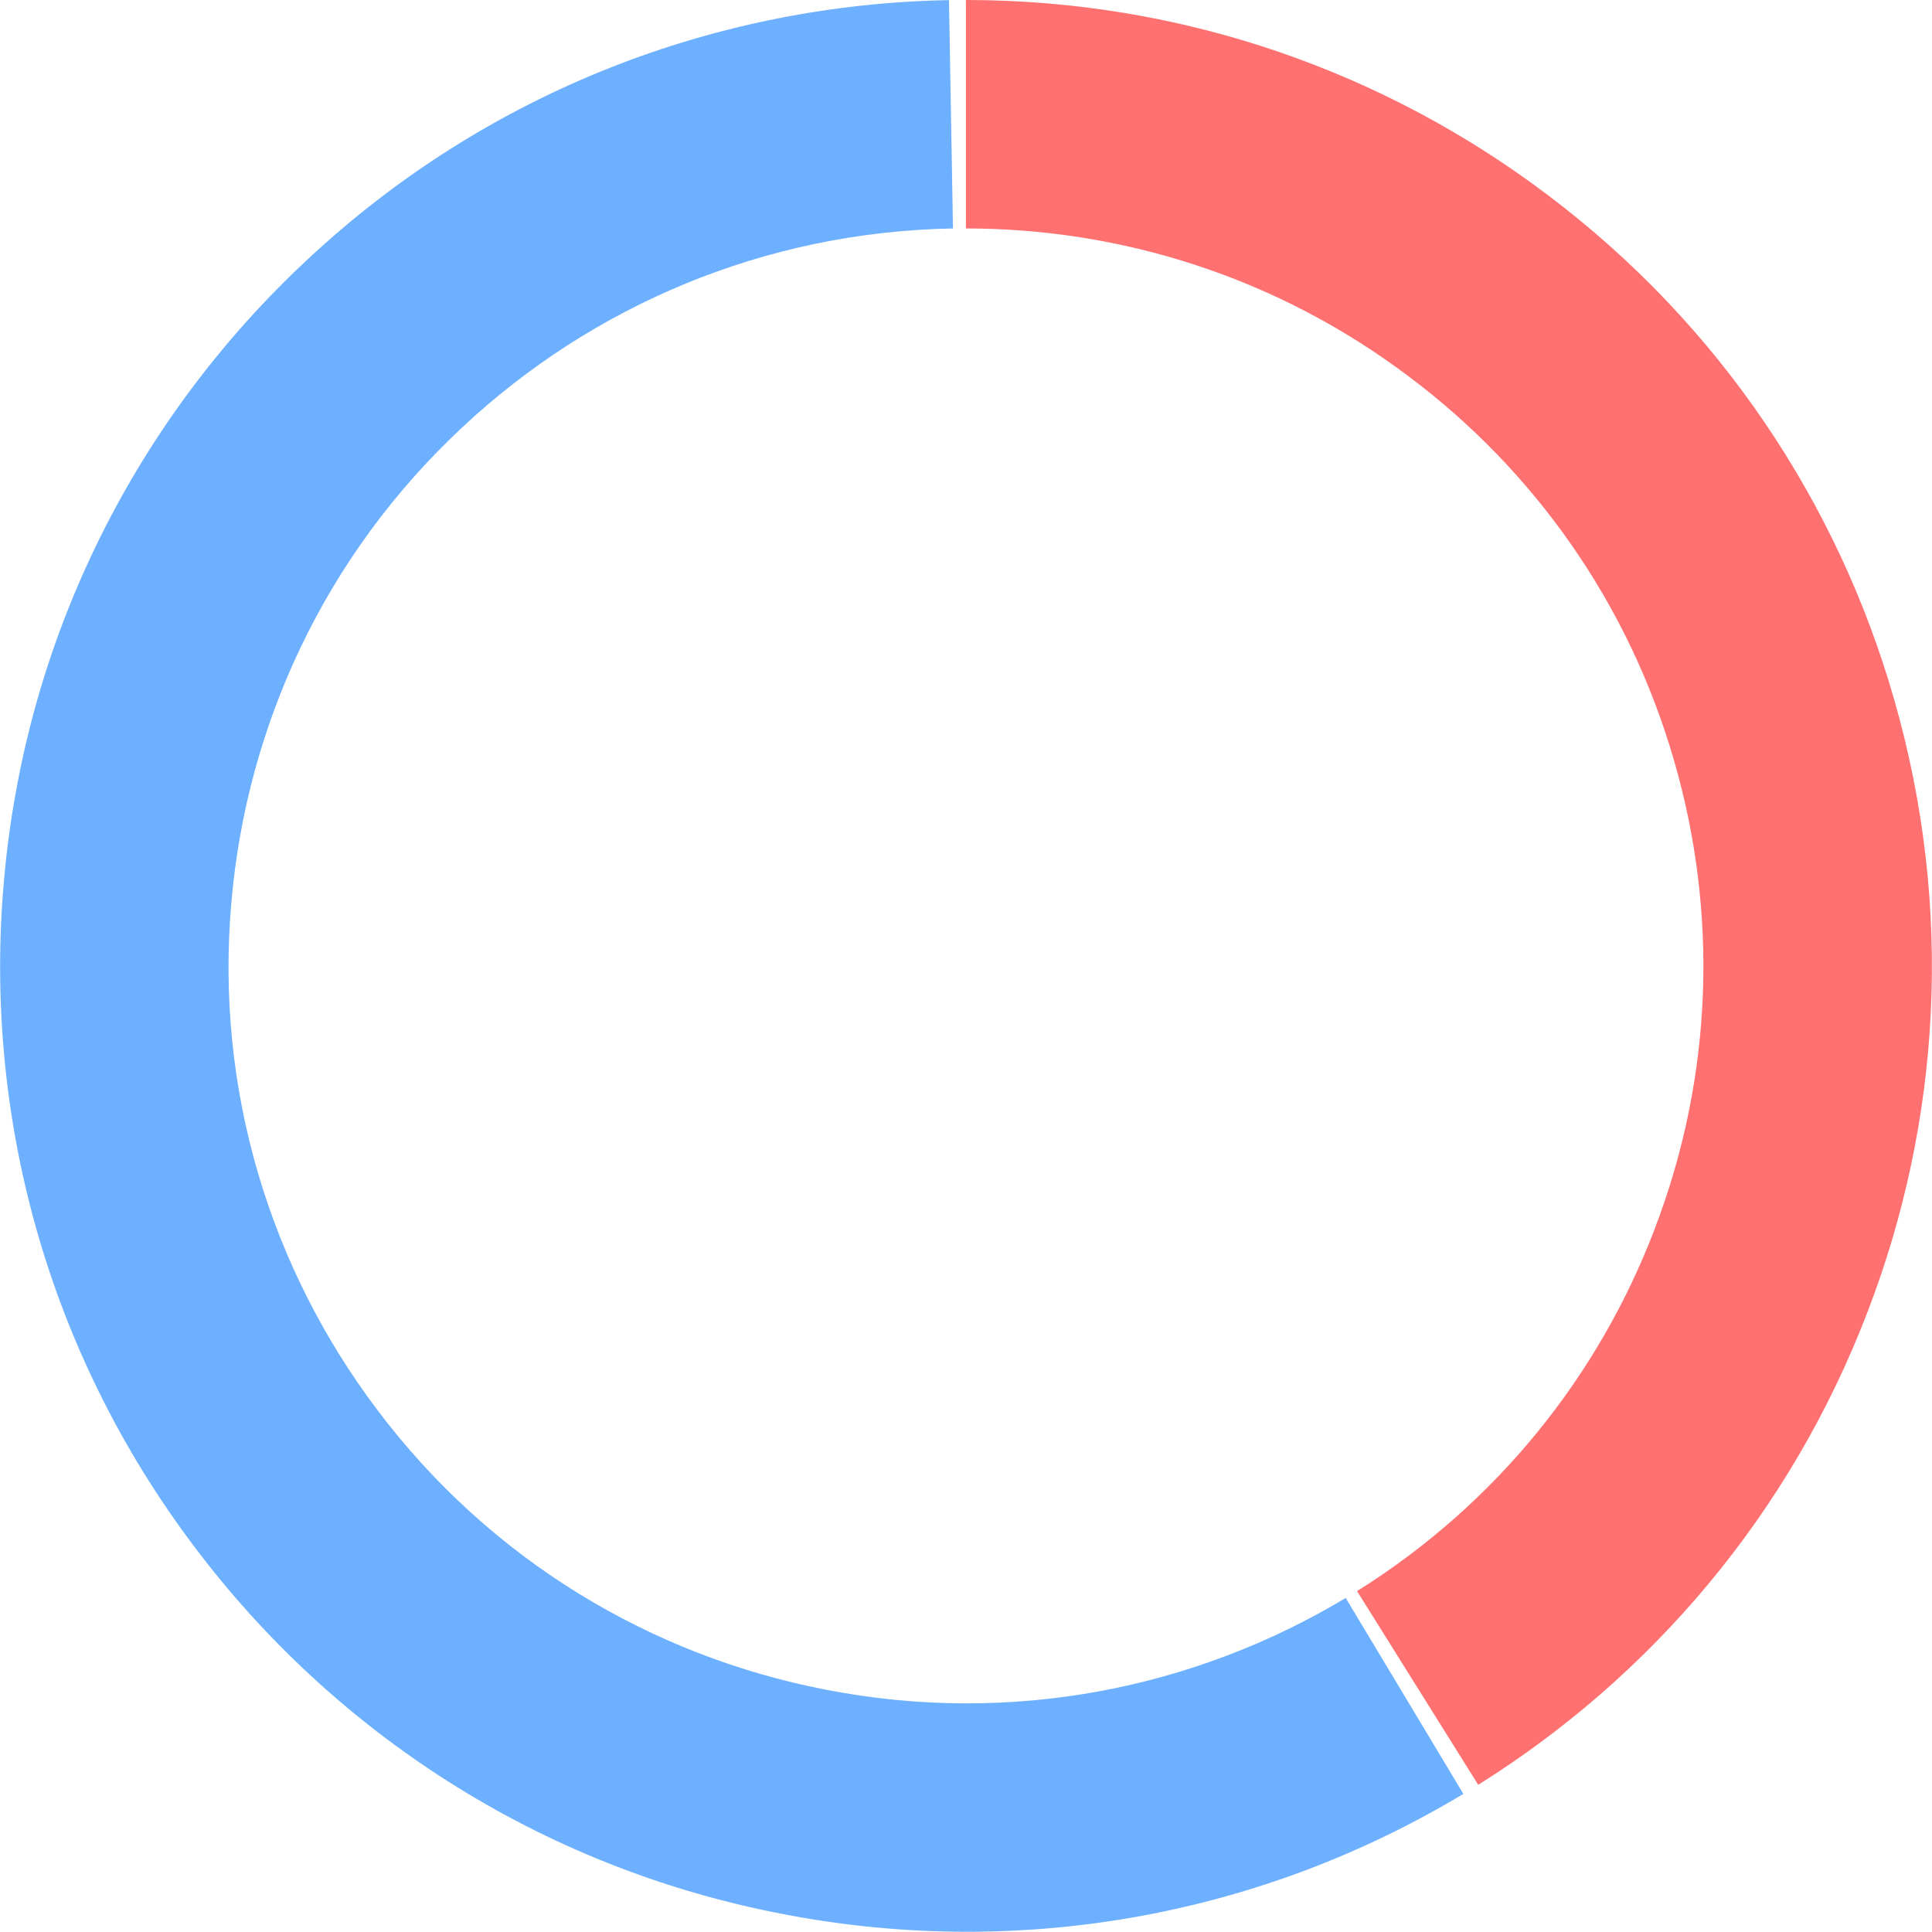 <svg width="155.01" height="155" viewBox="0 0 155.01 155" fill="none" xmlns="http://www.w3.org/2000/svg" xmlns:xlink="http://www.w3.org/1999/xlink">
	<desc>
			Created with Pixso.
	</desc>
	<defs/>
	<path id="Ellipse 104" d="M117.41 143.93C100.33 154.19 80.86 157.09 62.71 153.55C43.15 149.77 26.74 138.9 15.61 124.12C3.61 108.22 -1.31 89.16 0.31 70.74C2.03 50.89 11.13 33.43 24.66 20.83C39.21 7.23 57.66 0.34 76.14 0.01L76.46 18.33C61.25 18.6 47.47 24.6 37.15 34.23C26.02 44.59 19.79 58.27 18.57 72.34C17.22 87.49 21.75 101.82 30.25 113.09C39.39 125.25 52.35 132.87 66.21 135.56C81.14 138.48 95.86 135.48 107.97 128.21L117.41 143.93Z" fill="#6DB0FF" fill-opacity="1" fill-rule="evenodd"/>
	<path id="Ellipse 105" d="M77.5 0C94.99 0 111.14 5.81 124.12 15.6C138.1 26.12 147.5 40.48 151.97 56.11C156.81 72.93 155.68 90.05 149.85 105.23C143.6 121.57 132.39 134.57 118.6 143.2L108.88 127.66C120.2 120.57 128.3 110.27 132.73 98.68C137.52 86.21 137.79 73.11 134.36 61.18C130.68 48.33 123.02 37.71 113.09 30.25C102.43 22.2 89.91 18.33 77.5 18.33L77.5 0Z" fill="#FF7070" fill-opacity="1" fill-rule="evenodd"/>
</svg>
